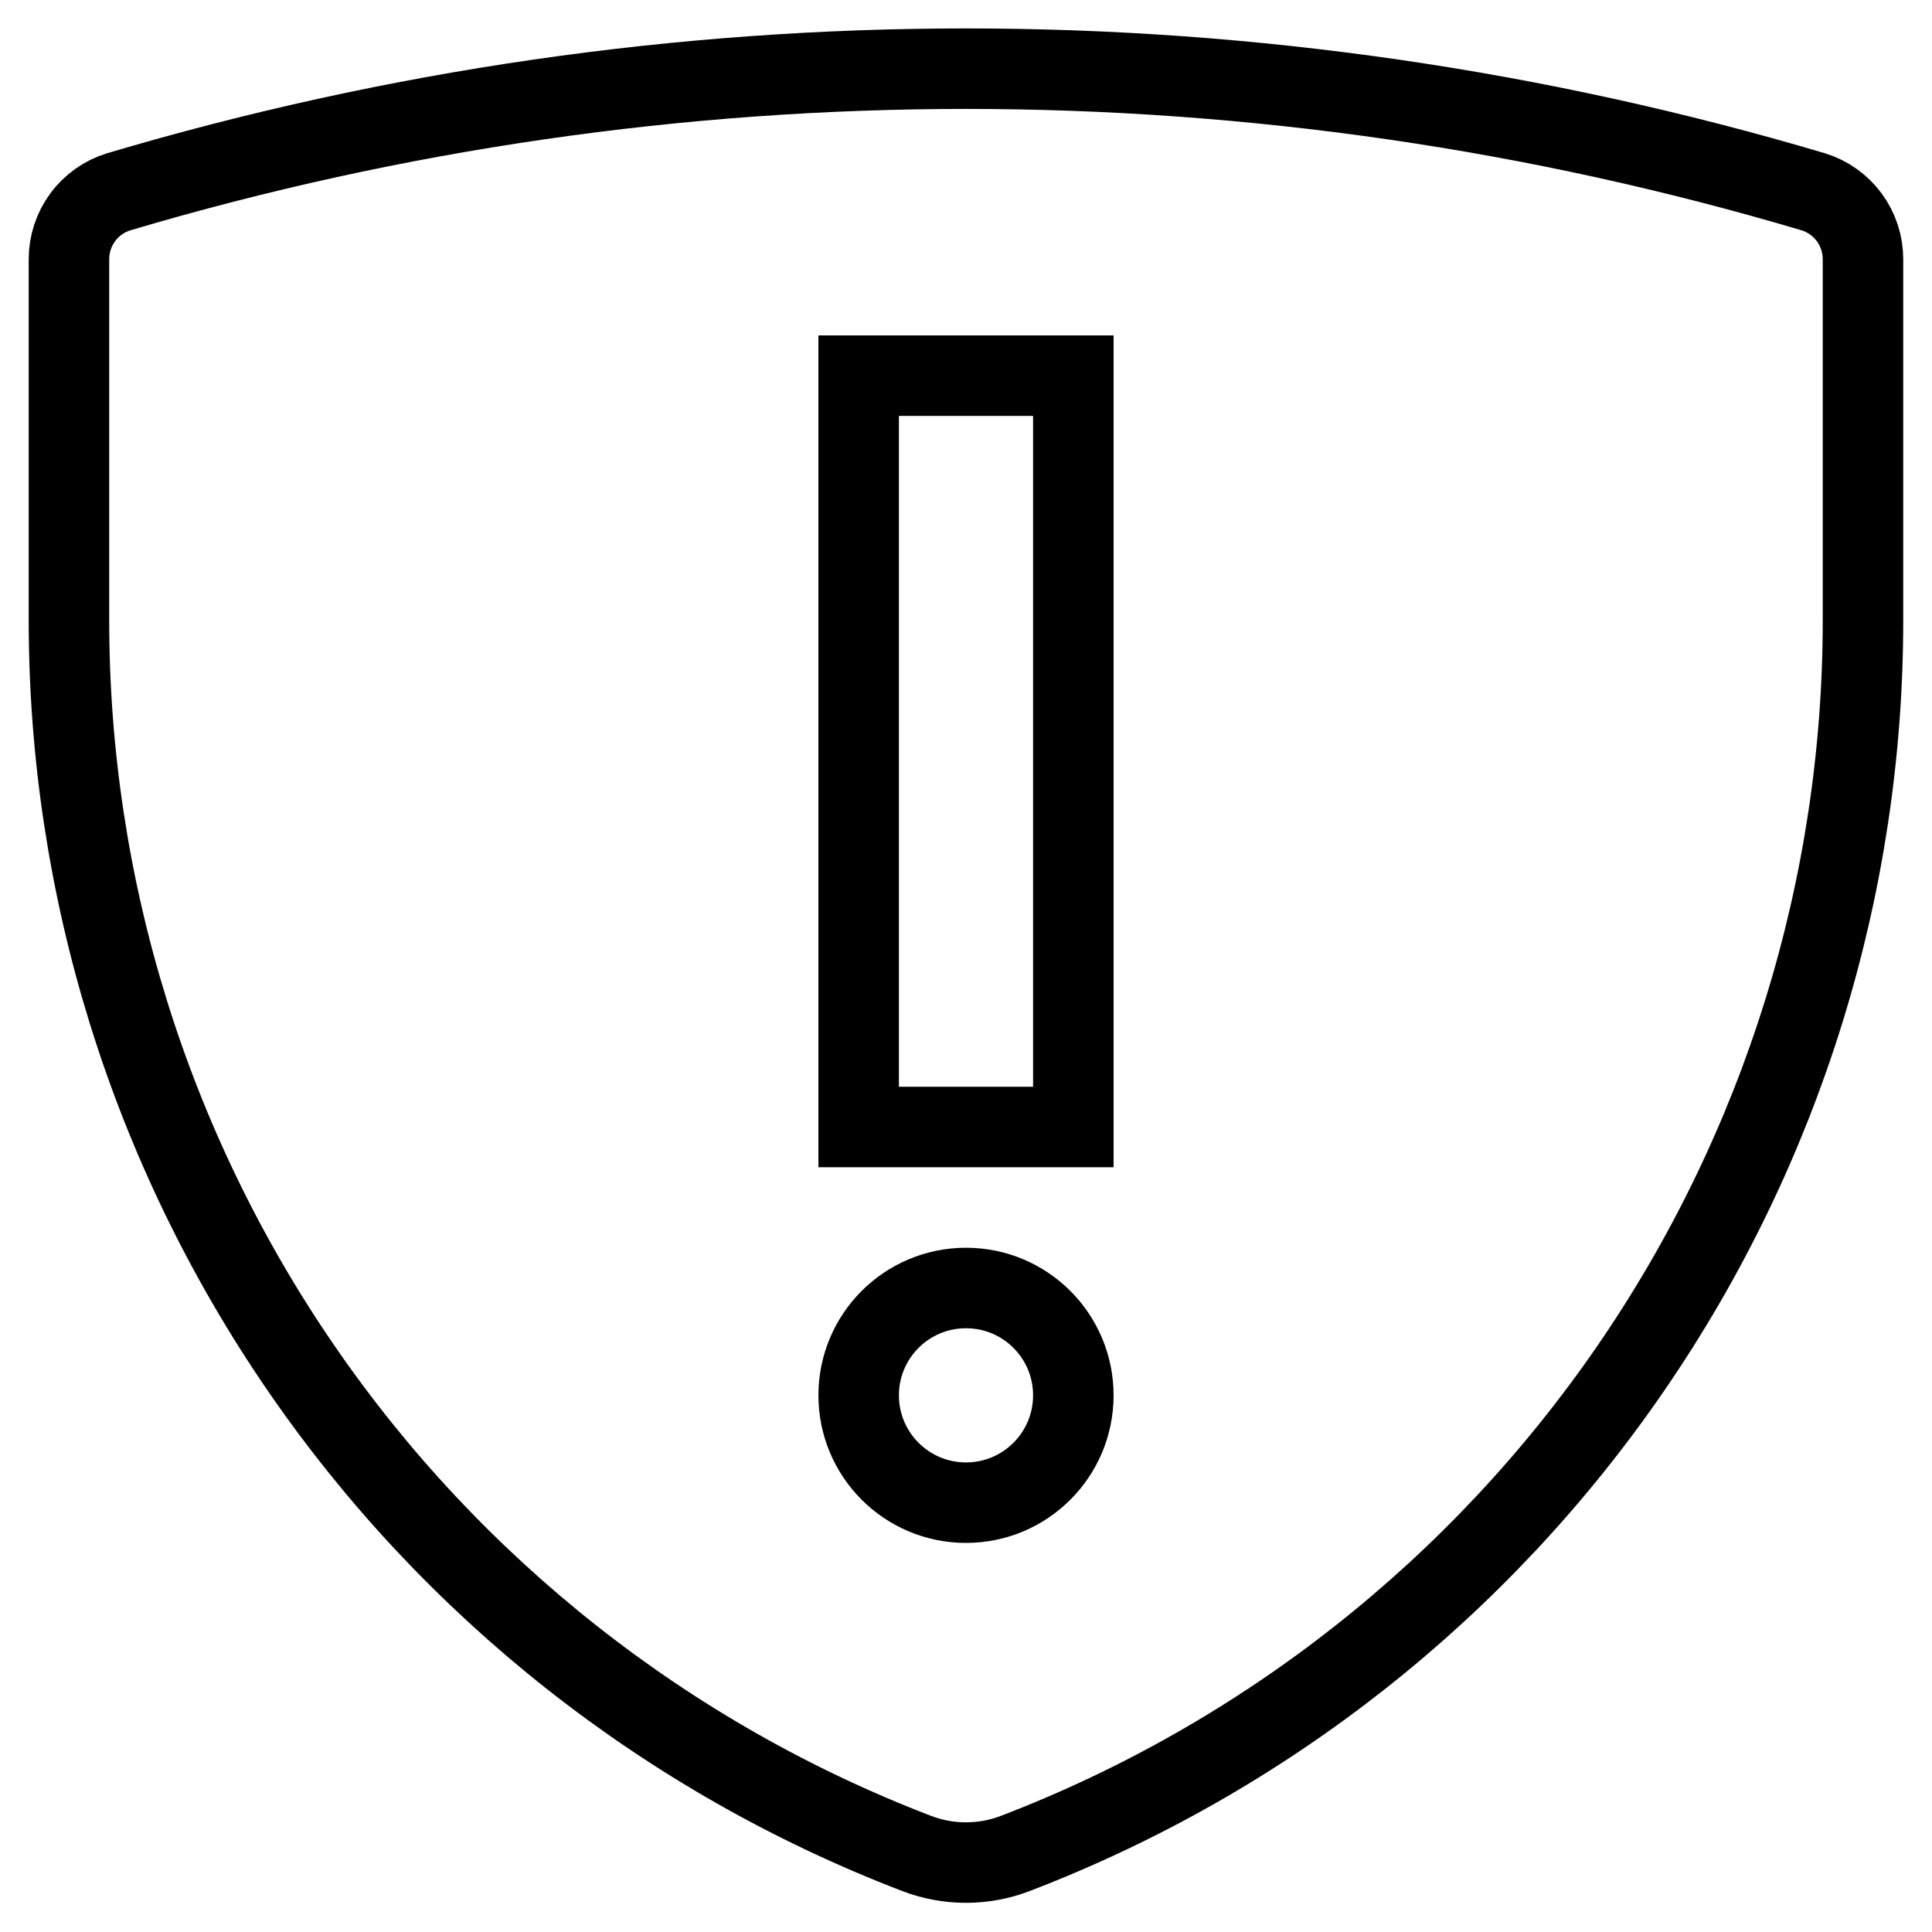 <svg width="36" height="36" viewBox="0 0 36 36" fill="none" xmlns="http://www.w3.org/2000/svg">
<g id="interface-security-shield-4--shield-protection-security-defend-crime-war-cover" clip-path="url(#clip0_343_4691)">
<path id="Vector" d="M18.925 34.534C18.329 34.764 17.669 34.764 17.074 34.534V34.534C12.425 32.75 8.428 29.597 5.609 25.492C2.79 21.388 1.282 16.525 1.285 11.546V4.834C1.284 4.553 1.373 4.278 1.54 4.051C1.706 3.824 1.942 3.657 2.211 3.574C12.514 0.515 23.485 0.515 33.788 3.574C34.057 3.657 34.292 3.824 34.459 4.051C34.626 4.278 34.715 4.553 34.714 4.834V11.546C34.717 16.525 33.209 21.388 30.39 25.492C27.571 29.597 23.574 32.75 18.925 34.534V34.534Z" stroke="black" stroke-width="1.5" stroke-linecap="round" stroke-linejoin="round"/>
<path id="Vector_2" d="M18 28C19.105 28 20 27.105 20 26C20 24.895 19.105 24 18 24C16.895 24 16 24.895 16 26C16 27.105 16.895 28 18 28Z" stroke="black" stroke-width="1.5" stroke-linecap="round" stroke-linejoin="round"/>
<rect id="Rectangle 493" x="16" y="7" width="4" height="14" stroke="black" stroke-width="1.5"/>
</g>
<defs>
<clipPath id="clip0_343_4691">
<rect width="36" height="36" fill="white"/>
</clipPath>
</defs>
</svg>
